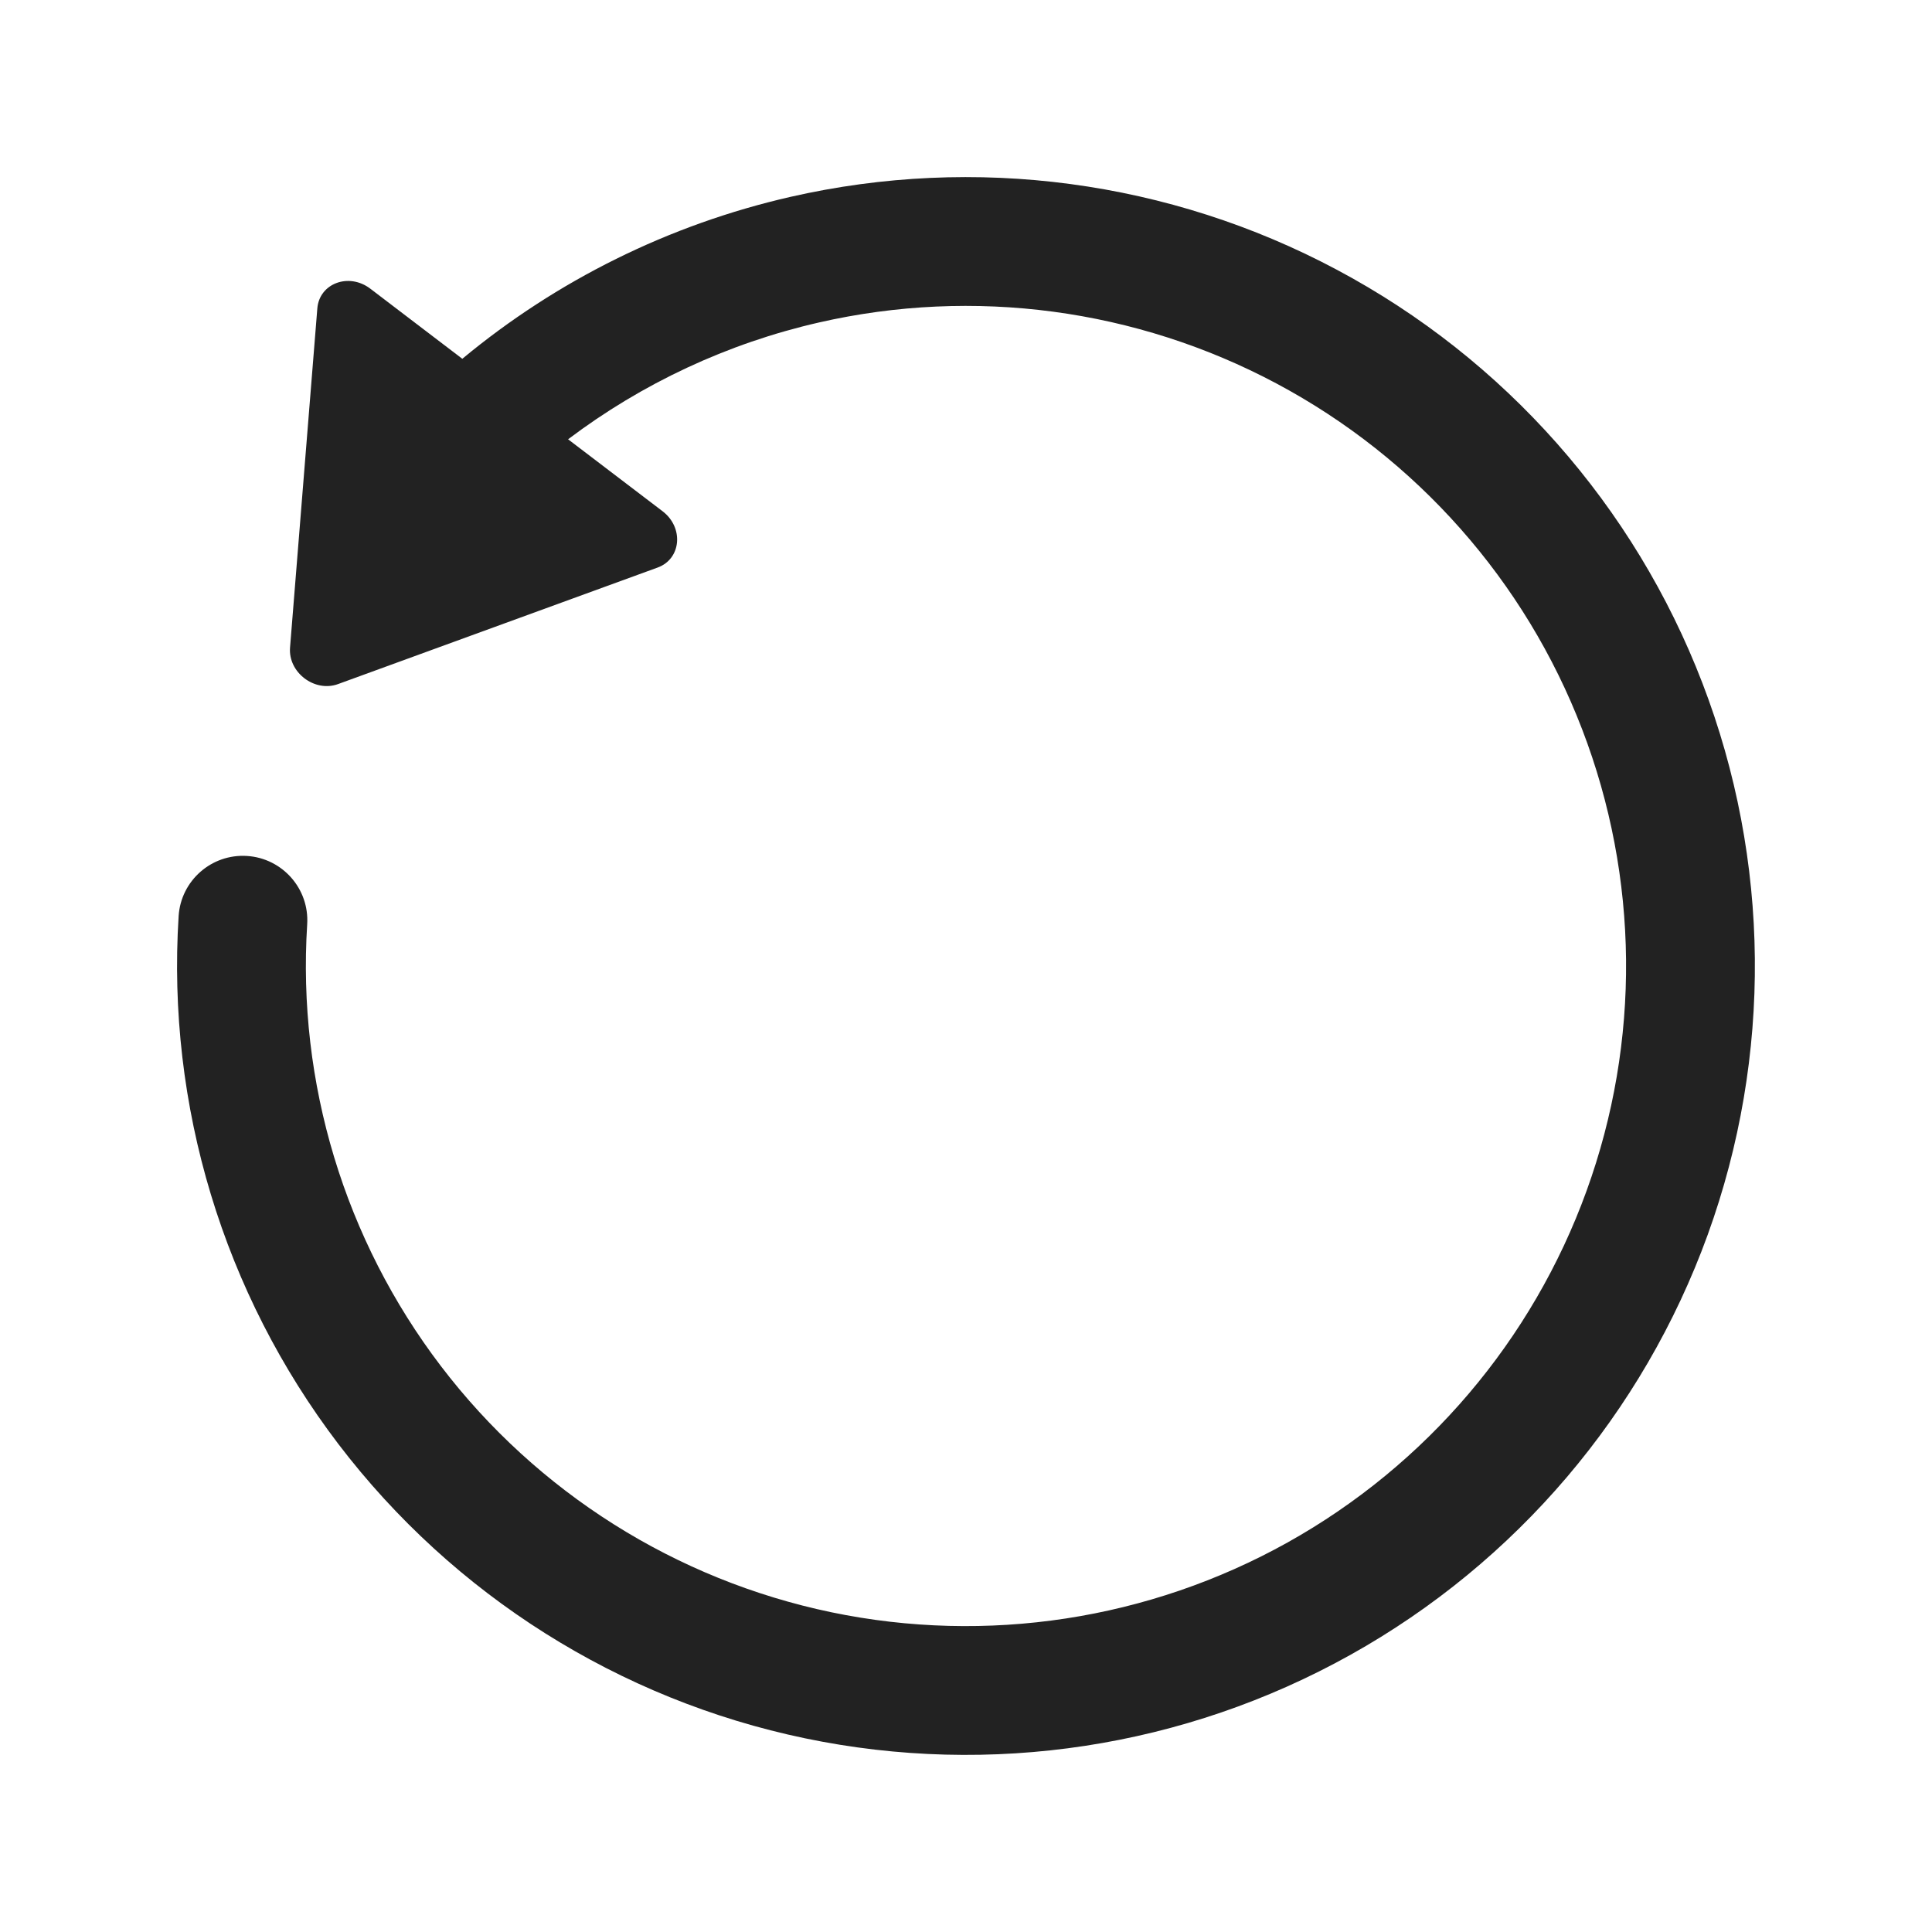 <svg width="24" height="24" viewBox="0 0 24 24" fill="none" xmlns="http://www.w3.org/2000/svg">
<path fill-rule="evenodd" clip-rule="evenodd" d="M15.995 19.161C14.272 20.122 12.259 20.43 10.327 20.028C8.395 19.625 6.673 18.539 5.477 16.97C4.281 15.4 3.691 13.451 3.816 11.482C3.844 11.041 3.509 10.661 3.068 10.633C2.627 10.605 2.247 10.94 2.219 11.38C2.07 13.734 2.775 16.063 4.204 17.939C5.634 19.815 7.692 21.113 10.001 21.594C12.31 22.075 14.715 21.707 16.774 20.558C18.834 19.409 20.41 17.555 21.214 15.338C22.017 13.12 21.994 10.688 21.148 8.486C20.302 6.284 18.691 4.461 16.609 3.352C14.528 2.242 12.116 1.921 9.817 2.446C8.309 2.791 6.916 3.484 5.743 4.457L4.6 3.586C4.333 3.383 3.967 3.52 3.942 3.831L3.603 8.044C3.578 8.353 3.908 8.604 4.199 8.498L8.17 7.05C8.463 6.943 8.497 6.554 8.231 6.351L7.057 5.457C7.975 4.764 9.035 4.266 10.173 4.006C12.097 3.566 14.115 3.836 15.857 4.764C17.598 5.692 18.947 7.217 19.654 9.06C20.362 10.902 20.382 12.938 19.709 14.793C19.037 16.648 17.718 18.199 15.995 19.161Z" fill="#222222"/>
</svg>
